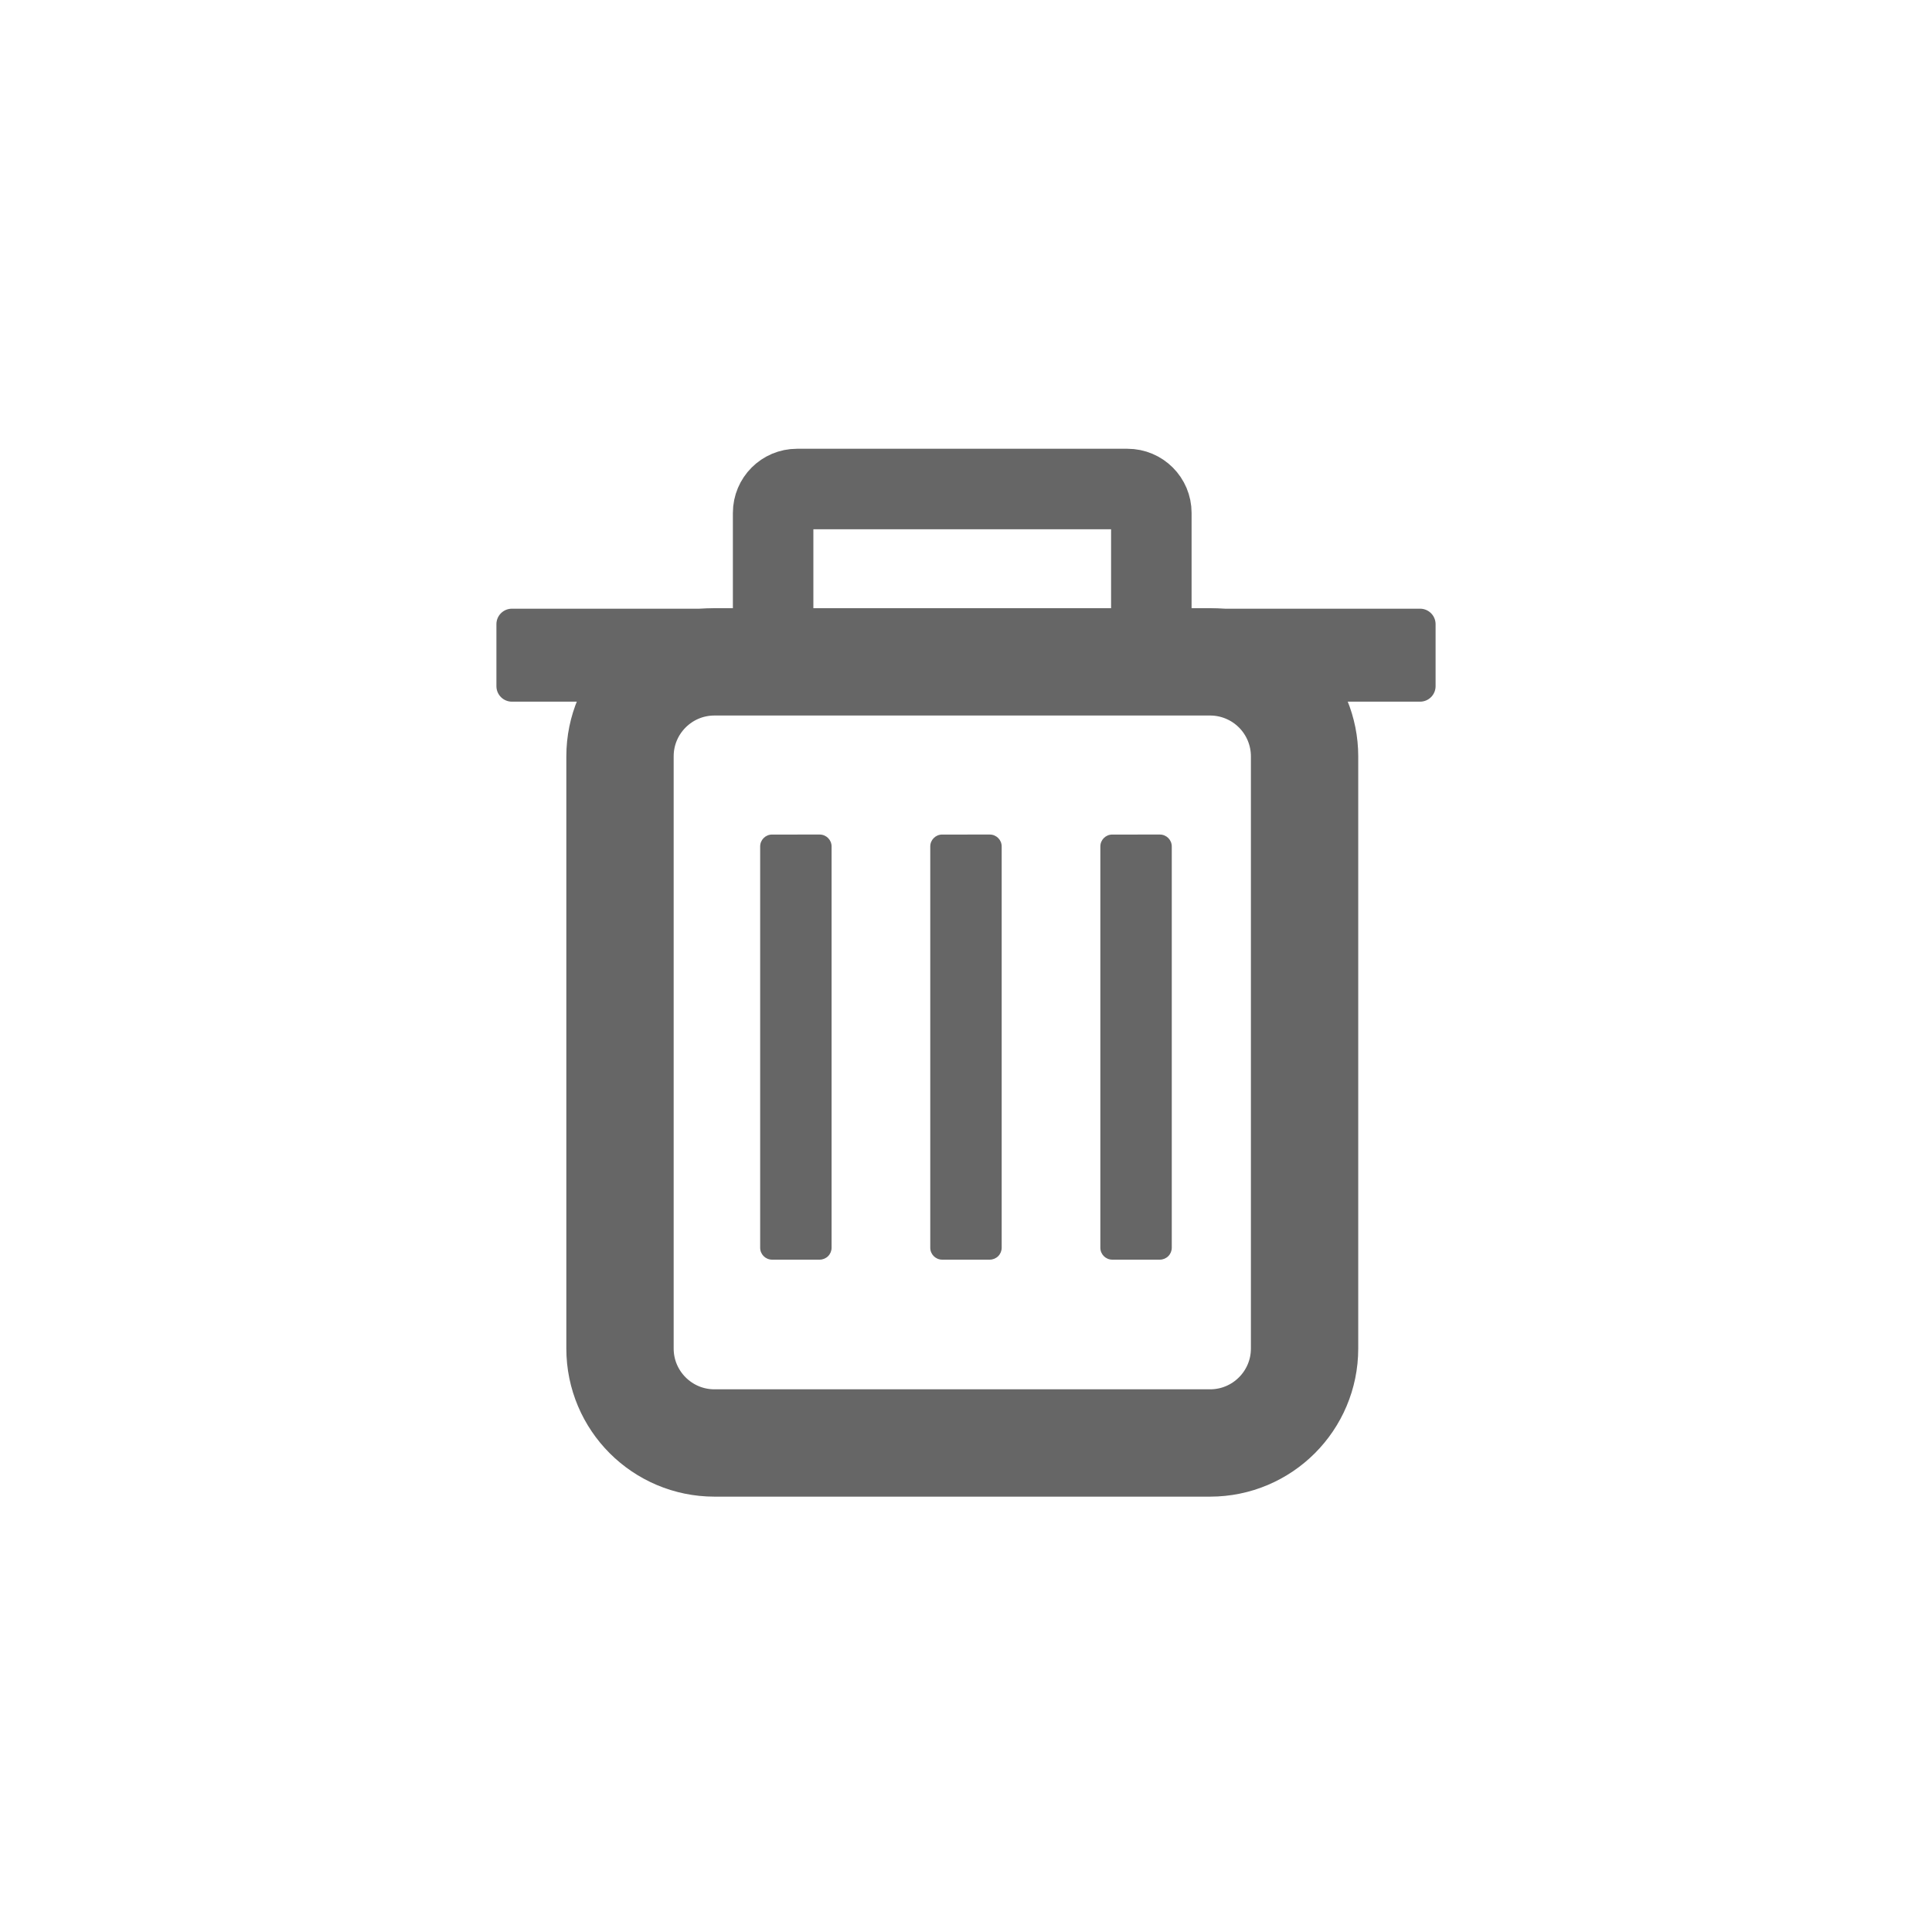 <svg version="1.1" viewBox="0.0 0.0 288.0 288.0" fill="none" stroke="none" stroke-linecap="square" stroke-miterlimit="10" xmlns:xlink="http://www.w3.org/1999/xlink" xmlns="http://www.w3.org/2000/svg"><clipPath id="p.0"><path d="m0 0l288.0 0l0 288.0l-288.0 0l0 -288.0z" clip-rule="nonzero"/></clipPath><g clip-path="url(#p.0)"><path fill="#000000" fill-opacity="0.0" d="m0 0l288.0 0l0 288.0l-288.0 0z" fill-rule="evenodd"/><path fill="#666666" d="m74.0 93.047l0 0c0 -1.276 1.034 -2.31 2.31 -2.31l135.381 0c0.613 0 1.2 0.243 1.633 0.677c0.433 0.433 0.677 1.021 0.677 1.633l0 9.239c0 1.276 -1.034 2.31 -2.31 2.31l-135.381 0l0 0c-1.276 0 -2.31 -1.034 -2.31 -2.31z" fill-rule="evenodd"/><path fill="#000000" fill-opacity="0.0" d="m92.423 112.746l0 0c0 -7.779 6.306 -14.085 14.085 -14.085l73.878 0c3.735 0 7.318 1.484 9.959 4.125c2.641 2.641 4.125 6.224 4.125 9.959l0 88.272c0 7.779 -6.306 14.085 -14.085 14.085l-73.878 0c-7.779 0 -14.085 -6.306 -14.085 -14.085z" fill-rule="evenodd"/><path stroke="#666666" stroke-width="16.0" stroke-linejoin="round" stroke-linecap="butt" d="m92.423 112.746l0 0c0 -7.779 6.306 -14.085 14.085 -14.085l73.878 0c3.735 0 7.318 1.484 9.959 4.125c2.641 2.641 4.125 6.224 4.125 9.959l0 88.272c0 7.779 -6.306 14.085 -14.085 14.085l-73.878 0c-7.779 0 -14.085 -6.306 -14.085 -14.085z" fill-rule="evenodd"/><path fill="#000000" fill-opacity="0.0" d="m115.249 95.105l0 0c0 1.964 1.592 3.556 3.556 3.556l49.266 0c0.943 0 1.848 -0.375 2.514 -1.042c0.667 -0.667 1.042 -1.571 1.042 -2.514l0 -18.652c0 -1.964 -1.592 -3.556 -3.556 -3.556l-49.266 0l0 0c-1.964 0 -3.556 1.592 -3.556 3.556z" fill-rule="evenodd"/><path stroke="#666666" stroke-width="12.0" stroke-linejoin="round" stroke-linecap="butt" d="m115.249 95.105l0 0c0 1.964 1.592 3.556 3.556 3.556l49.266 0c0.943 0 1.848 -0.375 2.514 -1.042c0.667 -0.667 1.042 -1.571 1.042 -2.514l0 -18.652c0 -1.964 -1.592 -3.556 -3.556 -3.556l-49.266 0l0 0c-1.964 0 -3.556 1.592 -3.556 3.556z" fill-rule="evenodd"/><path fill="#666666" d="m122.189 124.404l0 0c0.98 0 1.774 0.794 1.774 1.774l0 59.821c0 0.471 -0.187 0.922 -0.52 1.255c-0.333 0.333 -0.784 0.52 -1.255 0.52l-7.097 0c-0.98 0 -1.774 -0.794 -1.774 -1.774l0 -59.821c0 -0.98 0.794 -1.774 1.774 -1.774z" fill-rule="evenodd"/><path fill="#666666" d="m147.545 124.404l0 0c0.98 0 1.774 0.794 1.774 1.774l0 59.821c0 0.471 -0.187 0.922 -0.52 1.255c-0.333 0.333 -0.784 0.52 -1.255 0.52l-7.097 0c-0.98 0 -1.774 -0.794 -1.774 -1.774l0 -59.821c0 -0.98 0.794 -1.774 1.774 -1.774z" fill-rule="evenodd"/><path fill="#666666" d="m172.9 124.404l0 0c0.98 0 1.774 0.794 1.774 1.774l0 59.821c0 0.471 -0.187 0.922 -0.52 1.255c-0.333 0.333 -0.784 0.52 -1.255 0.52l-7.097 0c-0.98 0 -1.774 -0.794 -1.774 -1.774l0 -59.821c0 -0.98 0.794 -1.774 1.774 -1.774z" fill-rule="evenodd"/></g></svg>